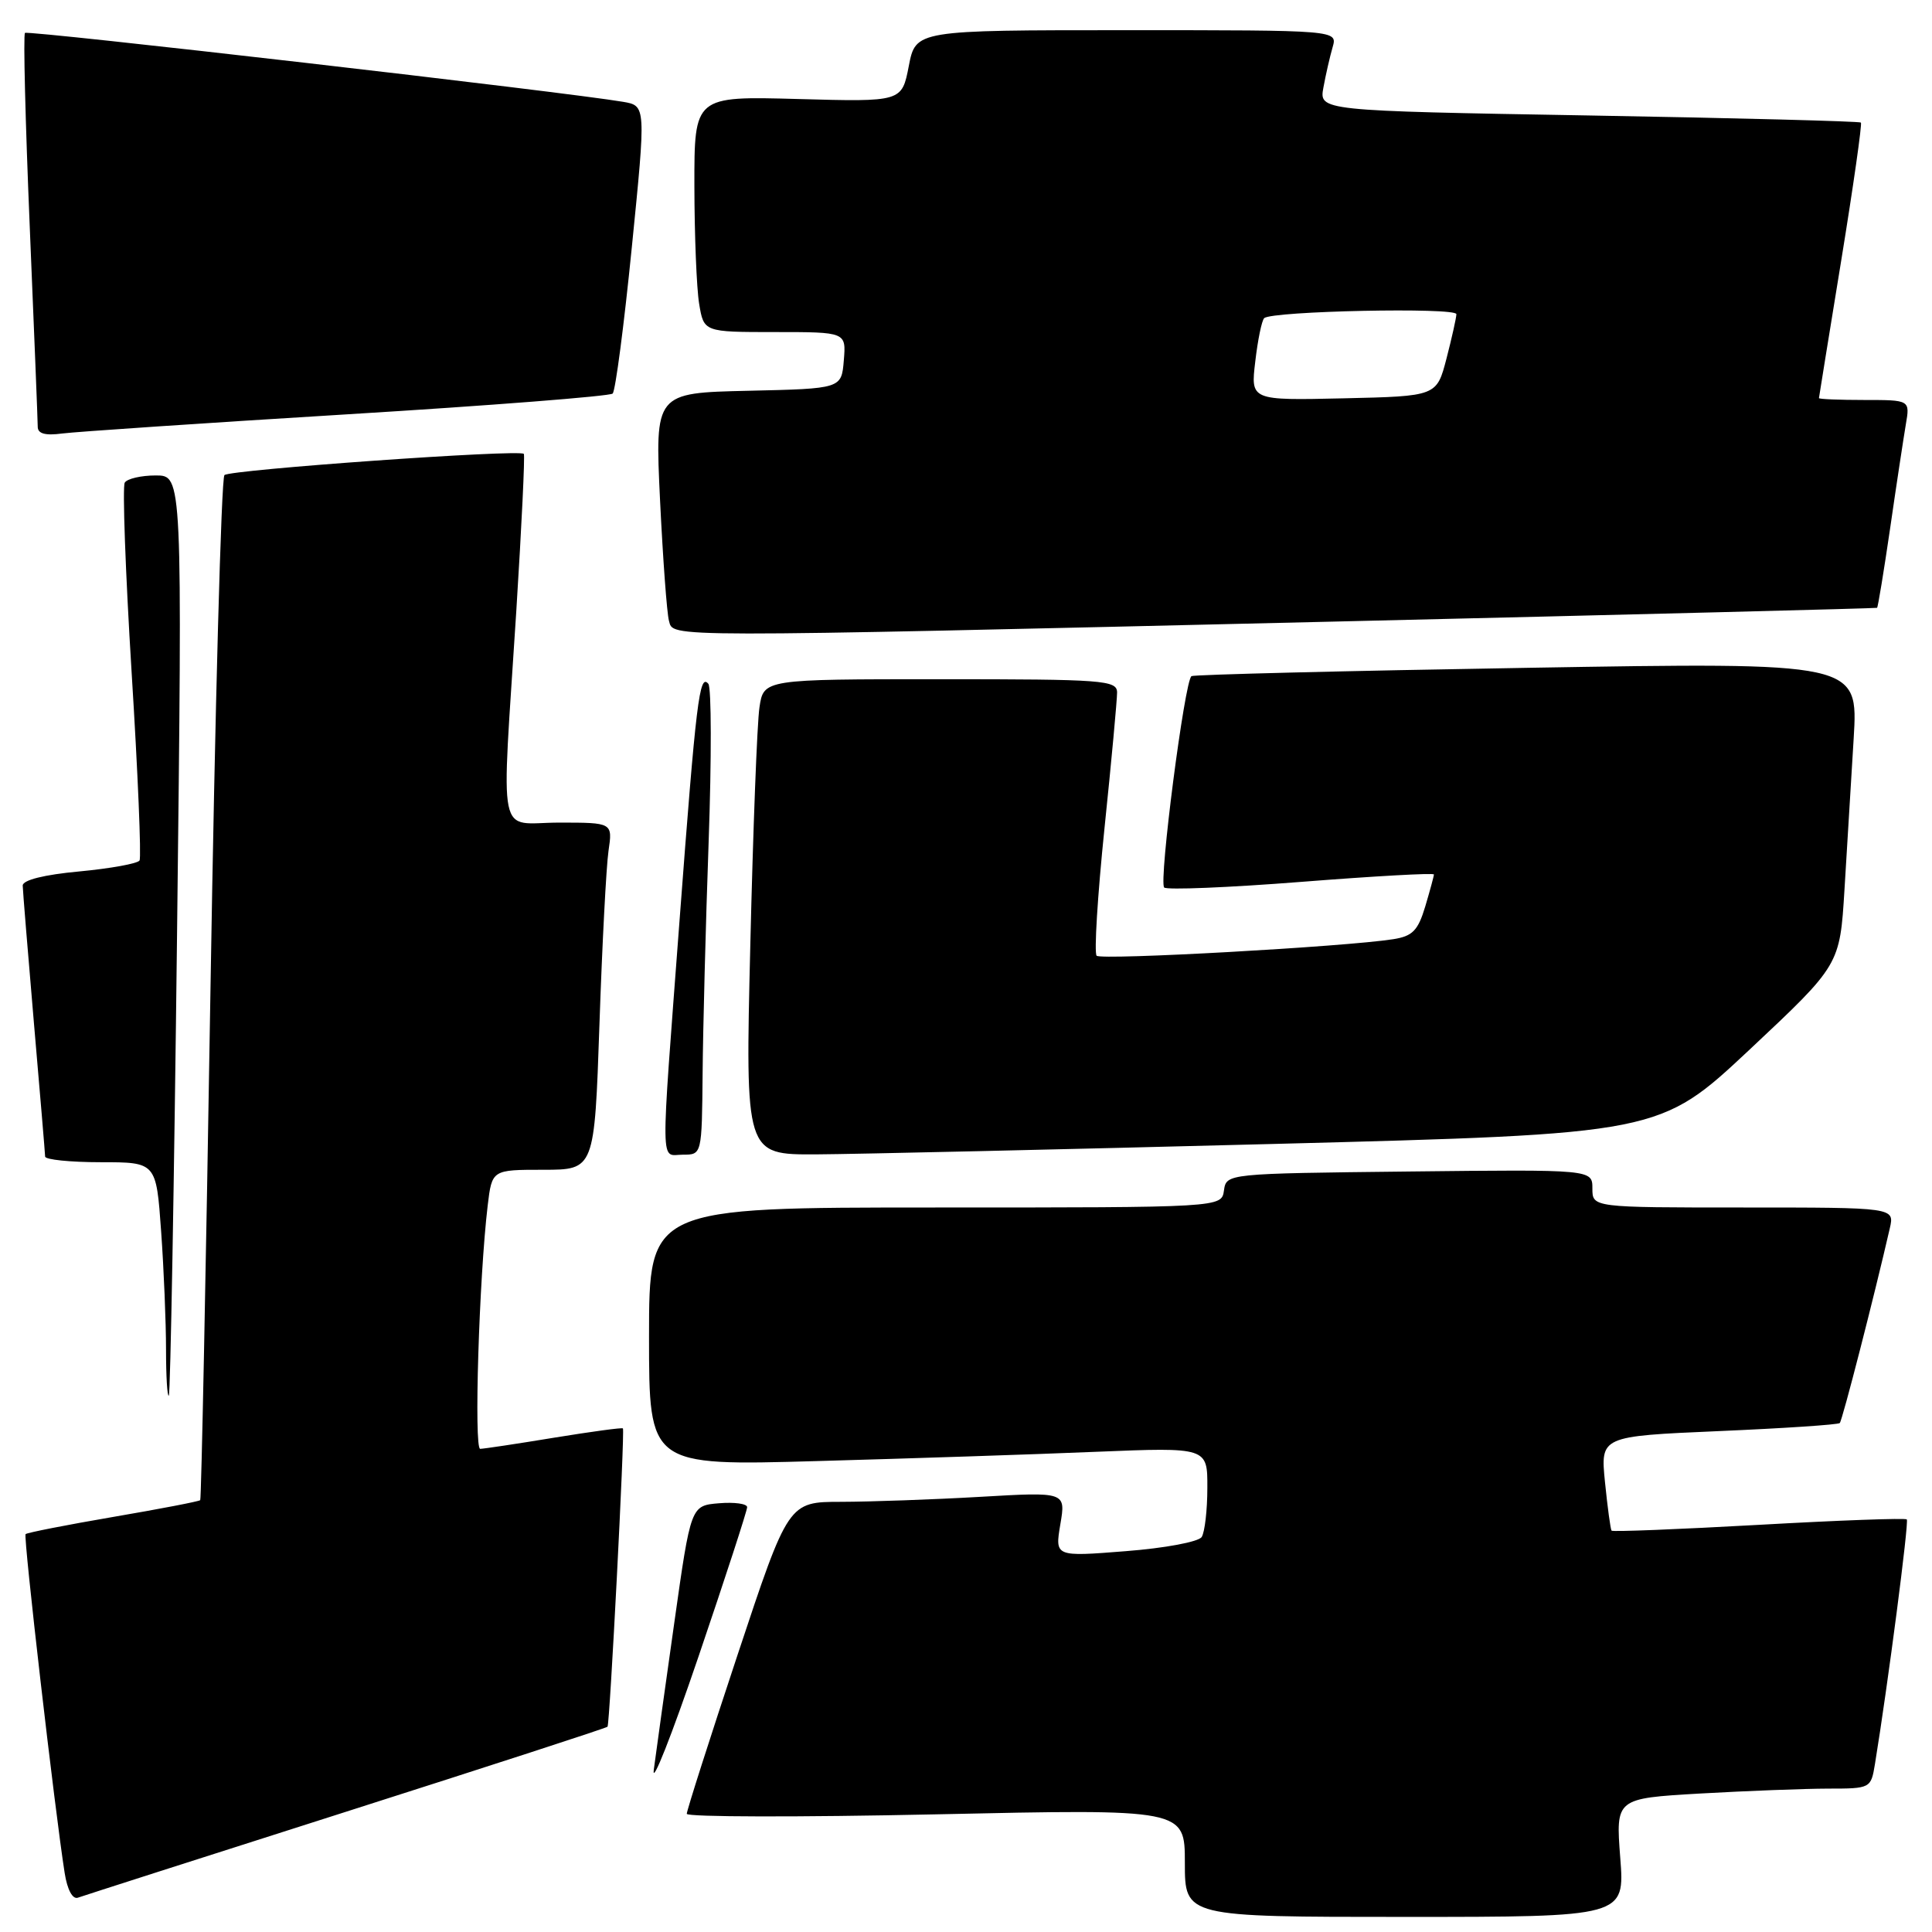 <?xml version="1.0" encoding="UTF-8" standalone="no"?>
<!DOCTYPE svg PUBLIC "-//W3C//DTD SVG 1.1//EN" "http://www.w3.org/Graphics/SVG/1.1/DTD/svg11.dtd" >
<svg xmlns="http://www.w3.org/2000/svg" xmlns:xlink="http://www.w3.org/1999/xlink" version="1.1" viewBox="0 0 256 256">
 <g >
 <path fill="currentColor"
d=" M 214.69 246.15 C 214.09 238.30 214.09 238.30 225.29 237.65 C 231.46 237.30 239.07 237.01 242.20 237.00 C 247.86 237.00 247.91 236.97 248.44 233.75 C 250.16 223.22 252.97 201.63 252.66 201.33 C 252.46 201.13 243.64 201.45 233.05 202.05 C 222.46 202.64 213.68 202.99 213.54 202.82 C 213.40 202.64 213.01 199.76 212.67 196.40 C 212.06 190.31 212.06 190.31 227.72 189.63 C 236.33 189.26 243.56 188.78 243.78 188.56 C 244.12 188.21 248.37 171.66 250.41 162.75 C 251.04 160.00 251.04 160.00 231.02 160.00 C 211.00 160.00 211.00 160.00 211.00 157.48 C 211.00 154.96 211.00 154.96 186.75 155.23 C 162.50 155.50 162.50 155.50 162.18 157.75 C 161.86 160.00 161.86 160.00 123.93 160.00 C 86.00 160.00 86.00 160.00 86.00 177.12 C 86.00 194.23 86.00 194.23 108.25 193.60 C 120.49 193.26 137.14 192.71 145.25 192.37 C 160.00 191.77 160.00 191.77 159.98 197.14 C 159.98 200.09 159.64 203.02 159.23 203.66 C 158.83 204.30 154.34 205.14 149.14 205.54 C 139.78 206.28 139.78 206.28 140.50 201.98 C 141.23 197.68 141.23 197.68 129.86 198.34 C 123.61 198.70 115.34 198.99 111.48 199.00 C 104.46 199.00 104.46 199.00 97.73 219.28 C 94.03 230.43 91.00 239.91 91.00 240.34 C 91.00 240.77 105.85 240.80 124.00 240.41 C 157.00 239.69 157.00 239.69 157.00 246.85 C 157.00 254.00 157.00 254.00 186.15 254.00 C 215.30 254.00 215.30 254.00 214.69 246.15 Z  M 45.87 240.06 C 64.77 234.03 80.35 228.97 80.50 228.80 C 80.80 228.46 82.81 189.62 82.54 189.27 C 82.45 189.14 78.35 189.70 73.43 190.50 C 68.52 191.31 64.11 191.97 63.63 191.98 C 62.78 192.00 63.48 169.35 64.62 159.75 C 65.19 155.00 65.19 155.00 71.98 155.00 C 78.77 155.00 78.77 155.00 79.43 135.75 C 79.79 125.16 80.33 114.81 80.63 112.75 C 81.18 109.00 81.18 109.00 74.09 109.00 C 65.76 109.00 66.42 112.29 68.41 81.00 C 69.12 69.72 69.57 60.34 69.41 60.14 C 68.89 59.51 30.54 62.23 29.74 62.95 C 29.32 63.32 28.49 93.97 27.89 131.06 C 27.29 168.15 26.68 198.63 26.53 198.78 C 26.39 198.94 21.20 199.94 15.00 201.00 C 8.80 202.06 3.58 203.09 3.39 203.28 C 3.07 203.59 7.27 239.95 8.57 248.19 C 8.92 250.41 9.62 251.71 10.33 251.45 C 10.97 251.22 26.96 246.09 45.87 240.06 Z  M 99.00 199.71 C 99.00 199.25 97.32 199.02 95.27 199.19 C 91.54 199.50 91.54 199.50 89.35 215.00 C 88.14 223.53 86.92 232.30 86.63 234.50 C 86.34 236.70 89.00 229.96 92.55 219.52 C 96.10 209.08 99.00 200.17 99.00 199.71 Z  M 23.46 123.75 C 24.17 63.00 24.17 63.00 20.64 63.00 C 18.70 63.00 16.85 63.43 16.53 63.95 C 16.21 64.47 16.62 75.79 17.44 89.09 C 18.27 102.39 18.74 113.61 18.49 114.02 C 18.23 114.43 14.65 115.08 10.51 115.47 C 5.85 115.90 3.01 116.61 3.01 117.34 C 3.02 117.98 3.69 126.15 4.49 135.50 C 5.30 144.85 5.97 152.84 5.98 153.25 C 5.99 153.66 9.31 154.00 13.35 154.00 C 20.70 154.00 20.70 154.00 21.35 163.15 C 21.71 168.19 22.00 175.24 22.00 178.82 C 22.00 182.40 22.17 185.15 22.37 184.92 C 22.58 184.69 23.07 157.16 23.46 123.75 Z  M 93.10 142.25 C 93.15 136.34 93.51 122.50 93.90 111.50 C 94.29 100.50 94.27 91.10 93.86 90.61 C 92.68 89.20 92.25 92.72 90.04 122.00 C 87.50 155.83 87.46 153.00 90.50 153.00 C 93.00 153.00 93.00 153.00 93.10 142.25 Z  M 168.71 151.58 C 219.91 150.25 219.91 150.25 231.85 139.06 C 243.79 127.86 243.79 127.86 244.40 117.93 C 244.73 112.47 245.28 103.44 245.62 97.87 C 246.23 87.75 246.23 87.75 202.37 88.49 C 178.24 88.89 158.22 89.39 157.88 89.59 C 156.98 90.12 153.52 116.86 154.26 117.60 C 154.61 117.94 162.79 117.61 172.45 116.85 C 182.10 116.09 190.00 115.65 190.00 115.87 C 190.00 116.09 189.48 118.00 188.85 120.12 C 187.89 123.31 187.17 124.05 184.60 124.45 C 178.26 125.45 145.91 127.25 145.31 126.64 C 144.96 126.29 145.43 118.69 146.35 109.75 C 147.28 100.81 148.02 92.71 148.02 91.75 C 148.00 90.13 146.21 90.00 124.59 90.00 C 101.18 90.00 101.18 90.00 100.63 93.75 C 100.32 95.81 99.78 109.99 99.42 125.25 C 98.75 153.00 98.75 153.00 108.13 152.96 C 113.28 152.93 140.54 152.31 168.71 151.58 Z  M 176.50 82.37 C 216.10 81.44 248.60 80.61 248.72 80.54 C 248.84 80.46 249.62 75.69 250.46 69.95 C 251.29 64.20 252.23 58.04 252.53 56.25 C 253.09 53.00 253.09 53.00 247.05 53.00 C 243.72 53.00 241.01 52.89 241.02 52.75 C 241.03 52.61 242.36 44.41 243.97 34.53 C 245.58 24.65 246.75 16.42 246.58 16.24 C 246.40 16.07 230.18 15.64 210.52 15.30 C 174.79 14.68 174.79 14.68 175.36 11.59 C 175.67 9.89 176.22 7.49 176.58 6.25 C 177.23 4.00 177.23 4.00 149.28 4.00 C 121.34 4.00 121.34 4.00 120.42 8.75 C 119.50 13.50 119.50 13.50 105.75 13.12 C 92.00 12.74 92.00 12.74 92.01 24.62 C 92.02 31.15 92.30 38.19 92.64 40.25 C 93.26 44.00 93.26 44.00 102.69 44.00 C 112.12 44.00 112.12 44.00 111.81 47.75 C 111.50 51.50 111.50 51.50 99.14 51.78 C 86.78 52.06 86.78 52.06 87.46 66.28 C 87.84 74.10 88.37 81.29 88.64 82.25 C 89.27 84.49 86.75 84.48 176.50 82.37 Z  M 46.00 54.90 C 64.97 53.74 80.80 52.50 81.18 52.15 C 81.55 51.79 82.69 43.07 83.72 32.76 C 85.60 14.01 85.60 14.01 82.55 13.49 C 75.10 12.21 3.69 3.98 3.31 4.36 C 3.07 4.59 3.36 16.13 3.94 30.00 C 4.52 43.88 5.00 55.82 5.00 56.55 C 5.00 57.47 6.00 57.74 8.25 57.44 C 10.04 57.21 27.02 56.06 46.00 54.90 Z  M 166.33 47.90 C 166.66 45.05 167.19 42.47 167.51 42.16 C 168.46 41.21 193.00 40.70 192.98 41.63 C 192.97 42.11 192.38 44.75 191.67 47.50 C 190.37 52.50 190.37 52.50 178.04 52.78 C 165.71 53.06 165.71 53.06 166.33 47.90 Z "/>
</g>
</svg>